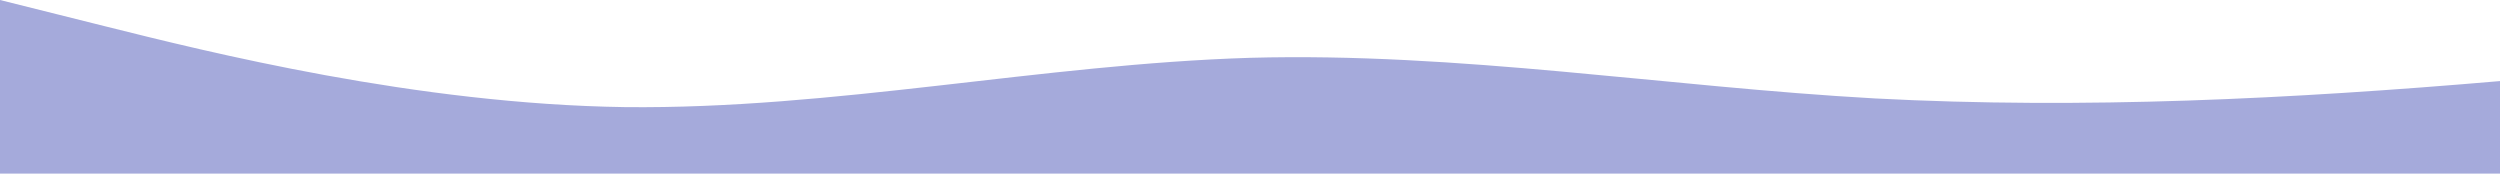 <?xml version="1.0" standalone="no"?>
<svg xmlns:xlink="http://www.w3.org/1999/xlink" id="wave" style="transform:rotate(180deg); transition: 0.3s" viewBox="0 0 1440 100" version="1.1" xmlns="http://www.w3.org/2000/svg"><defs><linearGradient id="sw-gradient-0" x1="0" x2="0" y1="1" y2="0"><stop stop-color="rgba(165, 170, 219, 1)" offset="0%"/><stop stop-color="rgba(165, 170, 219, 1)" offset="100%"/></linearGradient></defs><path style="transform:translate(0, 0px); opacity:1" fill="url(#sw-gradient-0)" d="M0,0L60,15C120,30,240,60,360,61.7C480,63,600,37,720,33.3C840,30,960,50,1080,56.7C1200,63,1320,57,1440,46.7C1560,37,1680,23,1800,20C1920,17,2040,23,2160,28.3C2280,33,2400,37,2520,45C2640,53,2760,67,2880,68.3C3000,70,3120,60,3240,46.7C3360,33,3480,17,3600,13.3C3720,10,3840,20,3960,21.7C4080,23,4200,17,4320,25C4440,33,4560,57,4680,63.3C4800,70,4920,60,5040,48.3C5160,37,5280,23,5400,26.7C5520,30,5640,50,5760,53.3C5880,57,6000,43,6120,41.7C6240,40,6360,50,6480,55C6600,60,6720,60,6840,53.3C6960,47,7080,33,7200,25C7320,17,7440,13,7560,15C7680,17,7800,23,7920,30C8040,37,8160,43,8280,38.3C8400,33,8520,17,8580,8.3L8640,0L8640,100L8580,100C8520,100,8400,100,8280,100C8160,100,8040,100,7920,100C7800,100,7680,100,7560,100C7440,100,7320,100,7200,100C7080,100,6960,100,6840,100C6720,100,6600,100,6480,100C6360,100,6240,100,6120,100C6000,100,5880,100,5760,100C5640,100,5520,100,5400,100C5280,100,5160,100,5040,100C4920,100,4800,100,4680,100C4560,100,4440,100,4320,100C4200,100,4080,100,3960,100C3840,100,3720,100,3600,100C3480,100,3360,100,3240,100C3120,100,3000,100,2880,100C2760,100,2640,100,2520,100C2400,100,2280,100,2160,100C2040,100,1920,100,1800,100C1680,100,1560,100,1440,100C1320,100,1200,100,1080,100C960,100,840,100,720,100C600,100,480,100,360,100C240,100,120,100,60,100L0,100Z"/></svg>